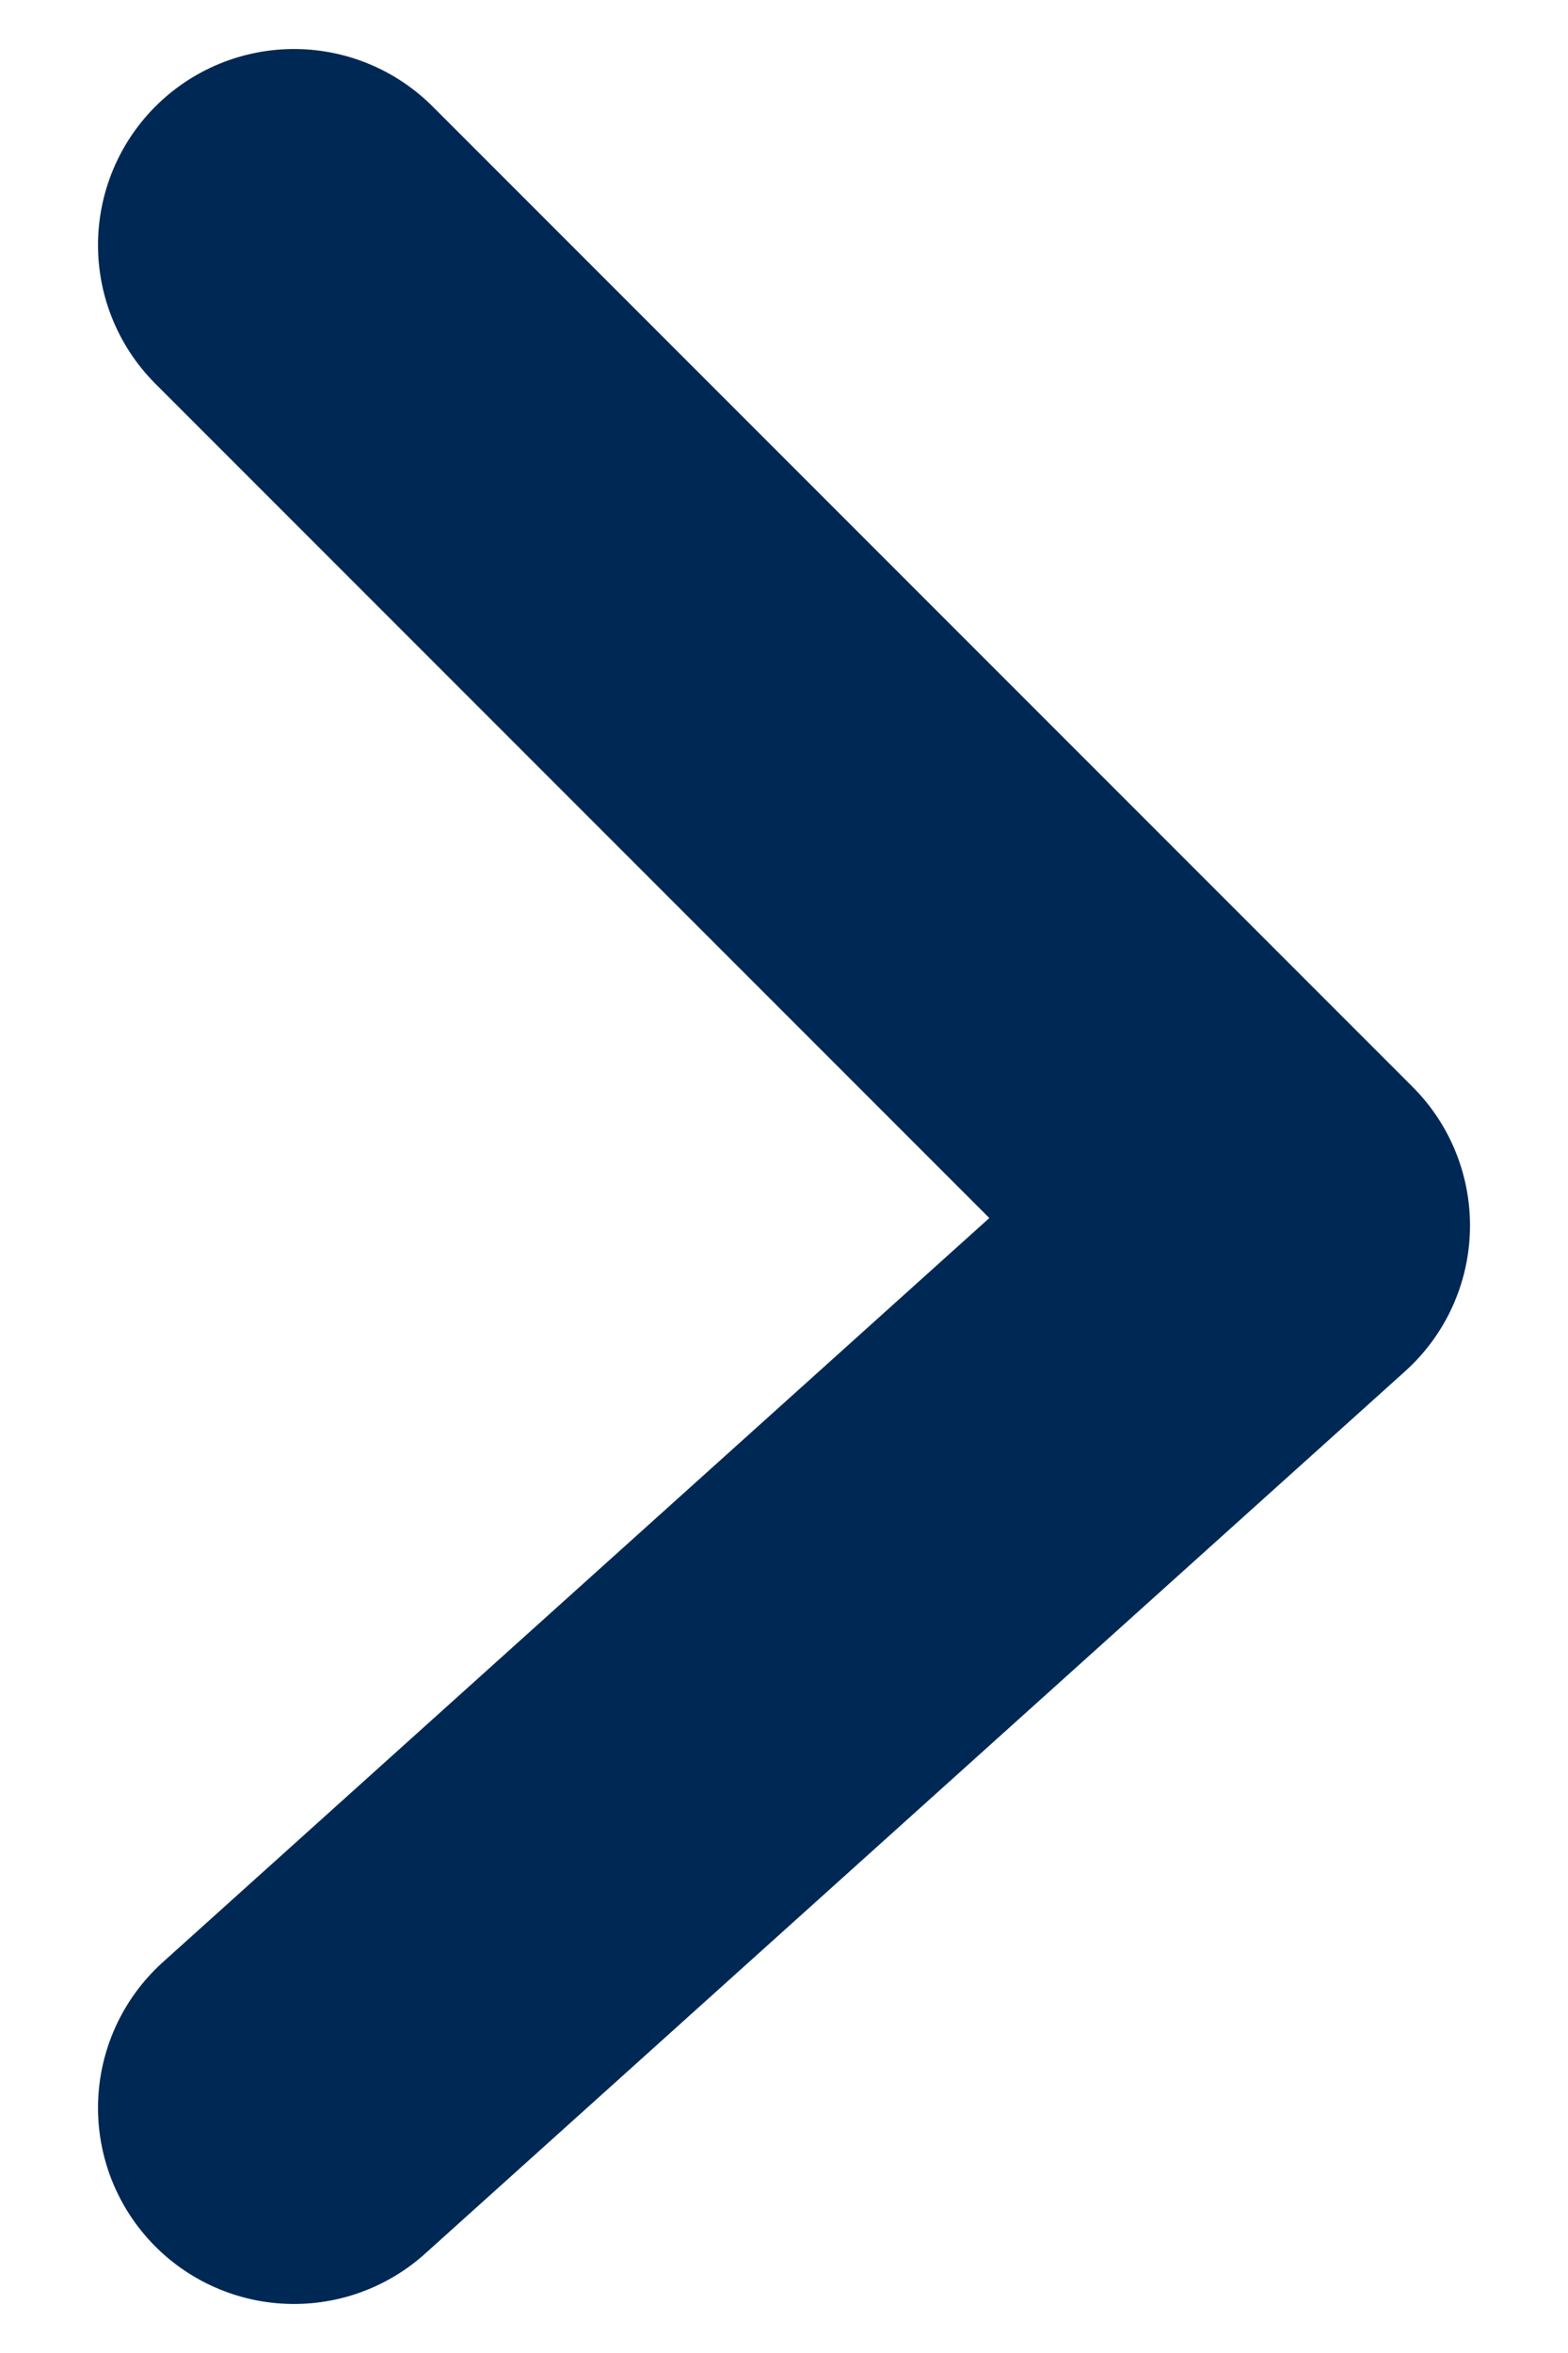 <svg width="8" height="12" viewBox="0 0 8 12" fill="none" xmlns="http://www.w3.org/2000/svg">
<path d="M1.5 1.25L6.5 6.25L1.5 10.75" stroke="#002855" stroke-width="2" stroke-linecap="round" stroke-linejoin="round"/>
</svg>
